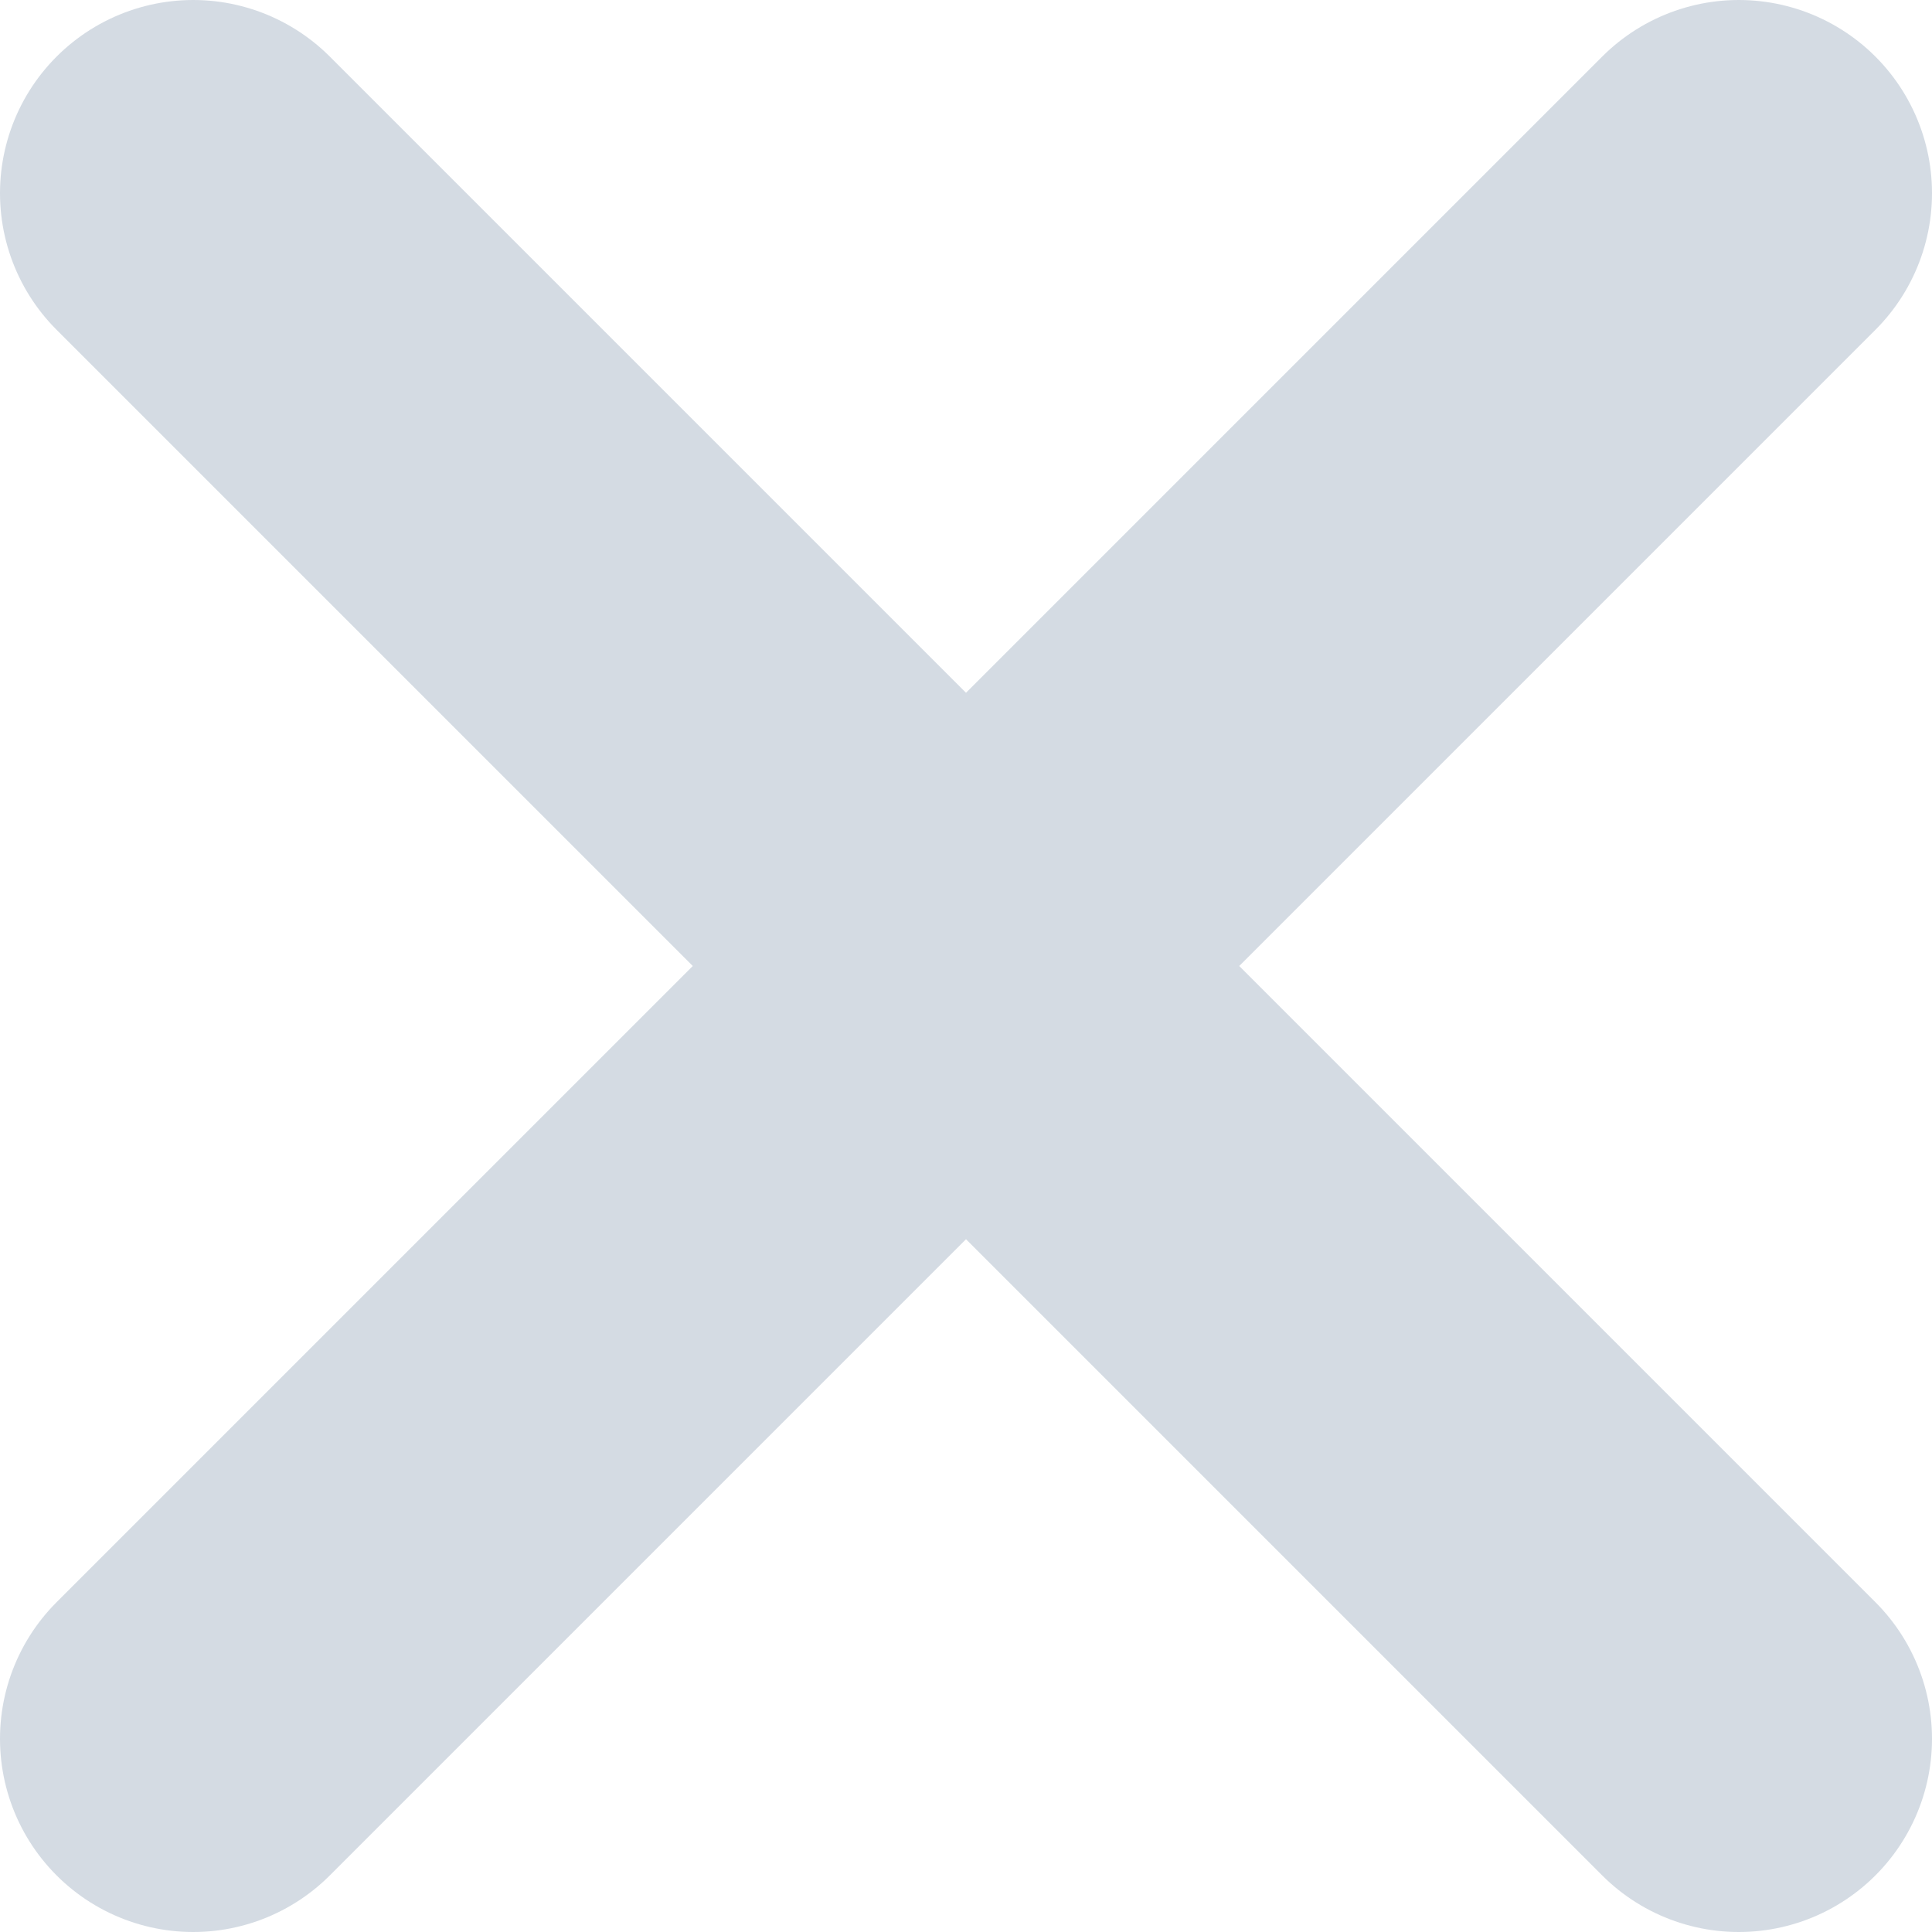 <svg xmlns="http://www.w3.org/2000/svg" width="10" height="10" viewBox="0 0 10 10" fill="none"><path stroke="#D4DBE3" stroke-linecap="round" stroke-linejoin="round" stroke-width="2" d="M1 1l8 8M9 1L1 9"/></svg>
